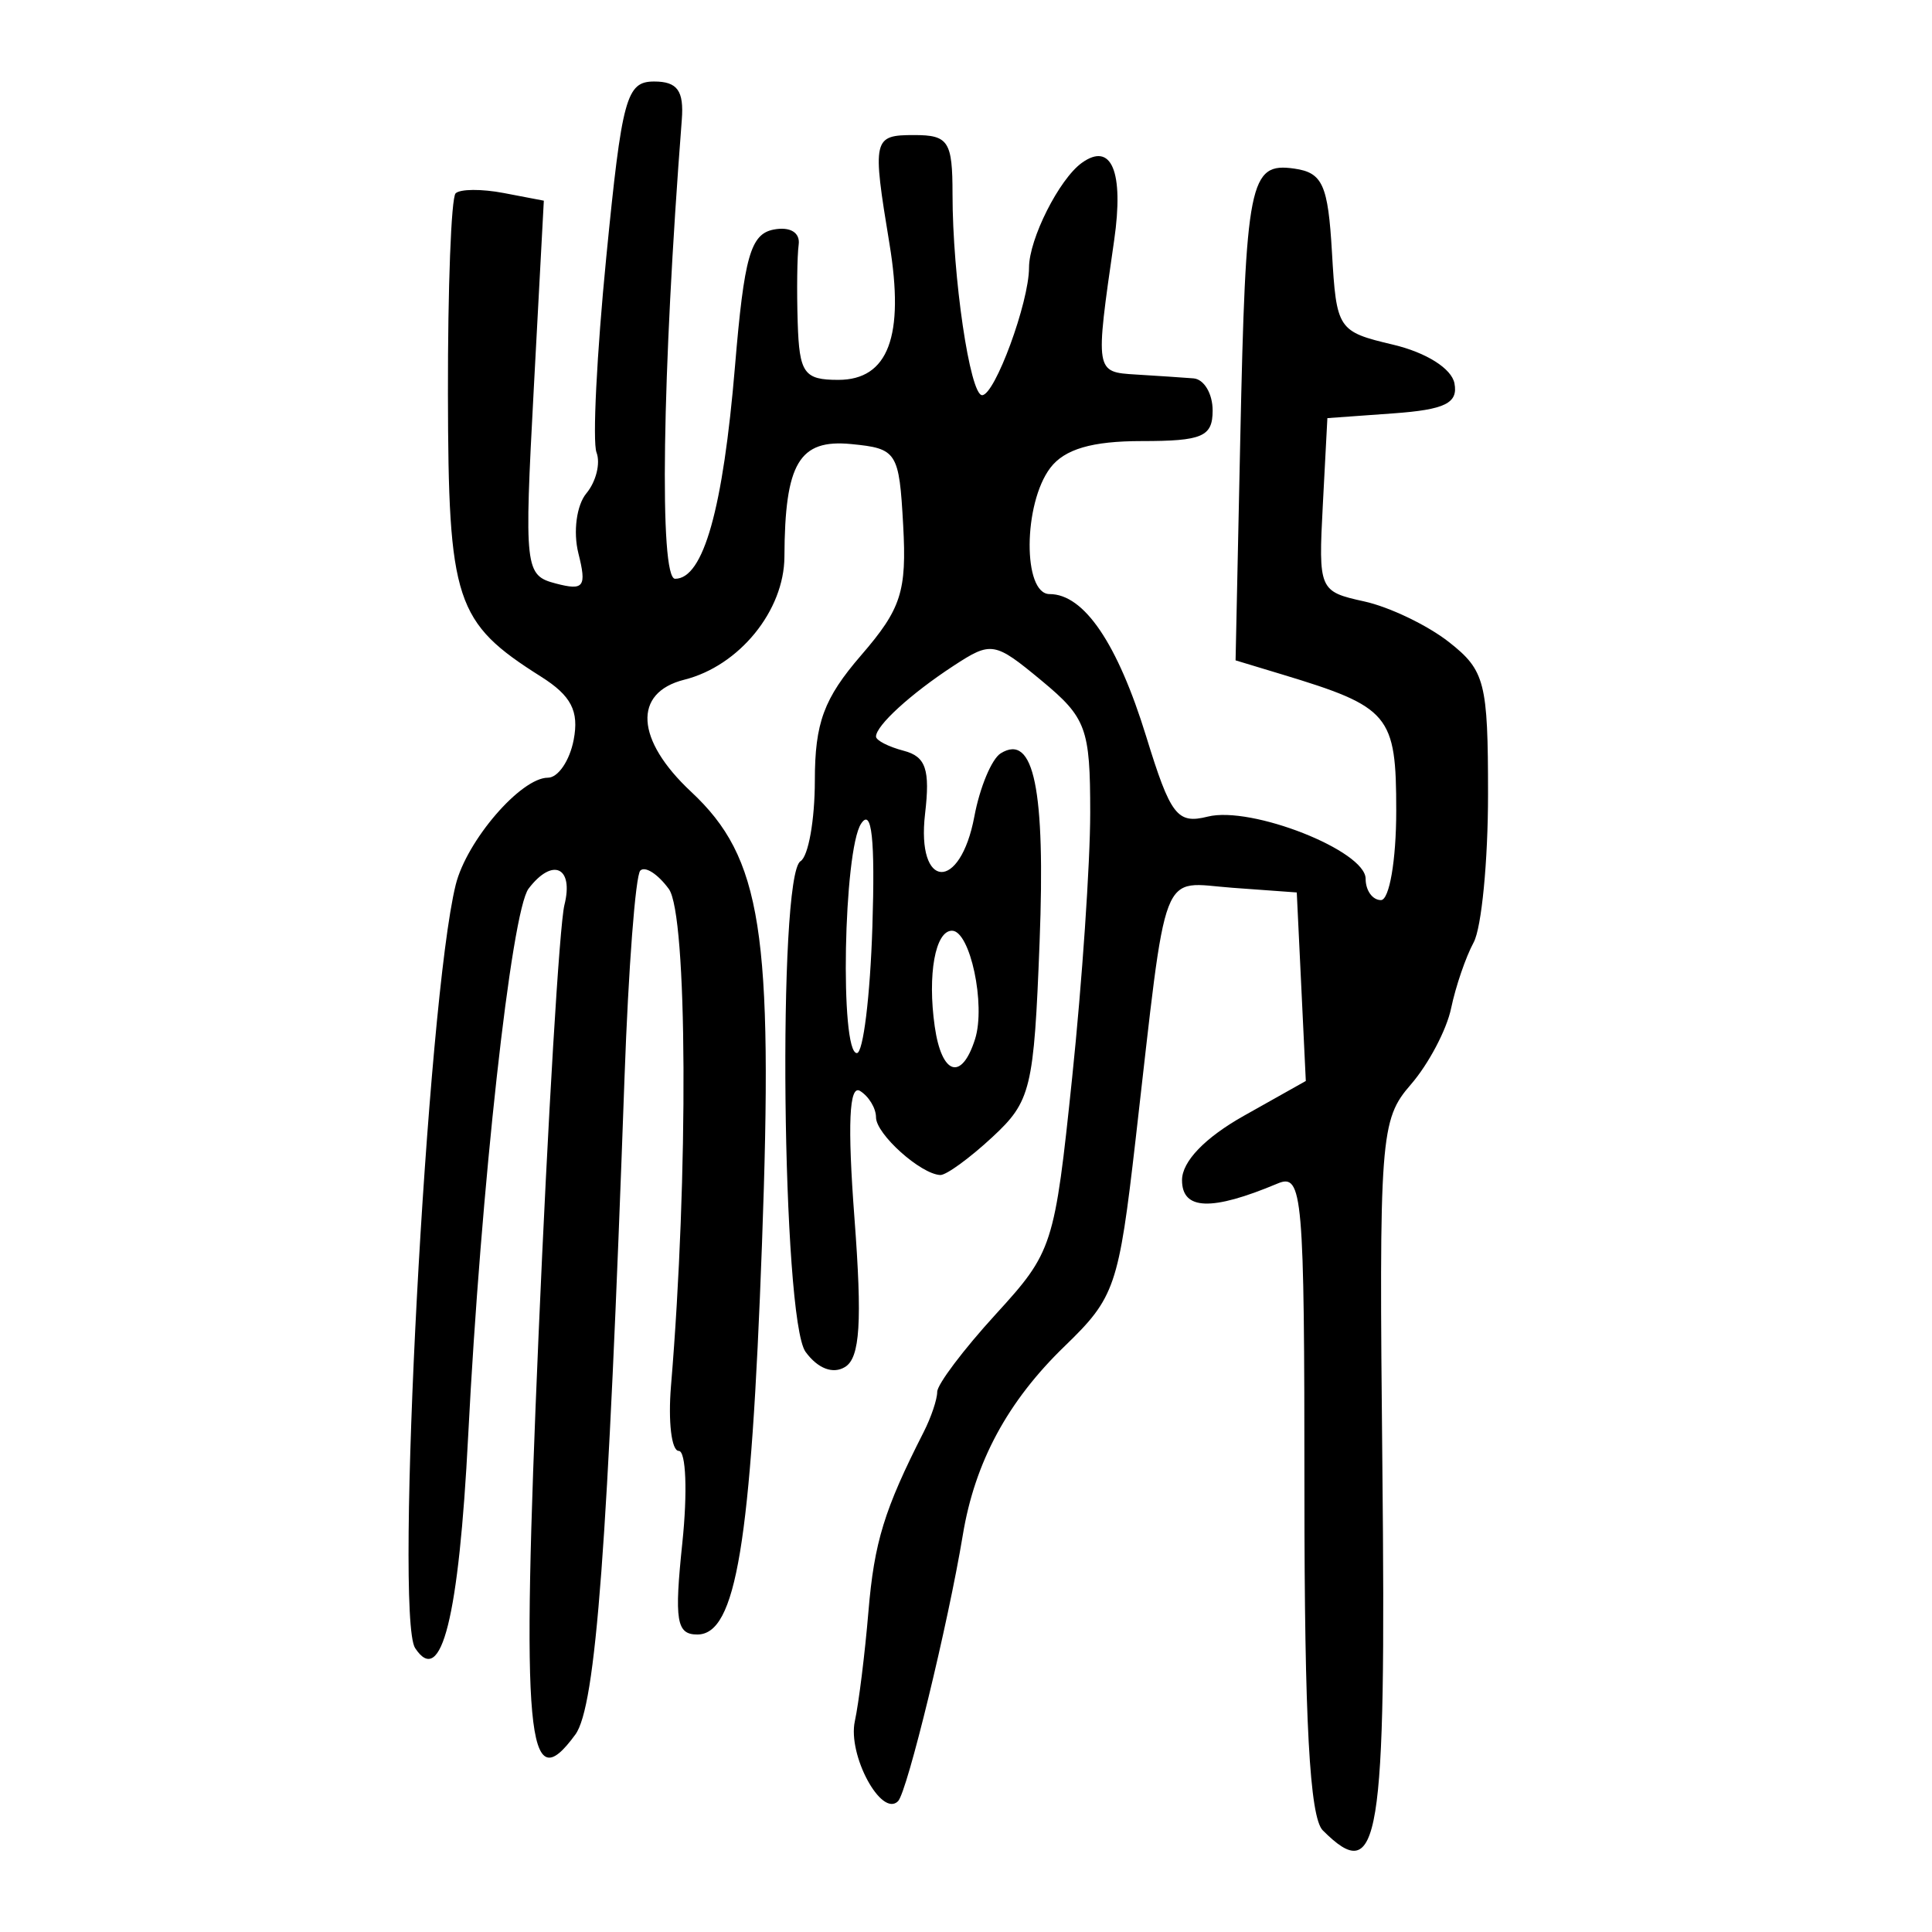 <?xml version="1.0" encoding="UTF-8" standalone="no"?>
<!-- Created with Inkscape (http://www.inkscape.org/) -->

<svg
   xmlns:dc="http://purl.org/dc/elements/1.1/"
   xmlns:cc="http://creativecommons.org/ns#"
   xmlns:rdf="http://www.w3.org/1999/02/22-rdf-syntax-ns#"
   xmlns:svg="http://www.w3.org/2000/svg"
   xmlns="http://www.w3.org/2000/svg"
   xmlns:sodipodi="http://sodipodi.sourceforge.net/DTD/sodipodi-0.dtd"
   xmlns:inkscape="http://www.inkscape.org/namespaces/inkscape"
   width="300"
   height="300"
   id="svg2"
   version="1.1"
   inkscape:version="0.48.4 r9939"
   sodipodi:docname="image-seal.svg">
  <defs
     id="defs4" />
  <sodipodi:namedview
     id="base"
     pagecolor="#ffffff"
     bordercolor="#666666"
     borderopacity="1.0"
     inkscape:pageopacity="0.0"
     inkscape:pageshadow="2"
     inkscape:zoom="1.979899"
     inkscape:cx="200.43343"
     inkscape:cy="134.48103"
     inkscape:document-units="px"
     inkscape:current-layer="layer1"
     showgrid="false"
     inkscape:window-width="1215"
     inkscape:window-height="1000"
     inkscape:window-x="65"
     inkscape:window-y="24"
     inkscape:window-maximized="1" />
  <g
     inkscape:label="Calque 1"
     inkscape:groupmode="layer"
     id="layer1"
     transform="translate(0,-752.362)">
    <path
       style="fill:#000000"
       d="m 205.402,1036.585 c -2.036,-2.036 -2.851,-17.057 -2.851,-52.524 0,-46.389 -0.275,-49.557 -4.158,-47.925 -10.273,4.318 -14.849,4.156 -14.849,-0.525 0,-2.891 3.56,-6.592 9.611,-9.993 l 9.611,-5.402 -0.702,-14.637 -0.702,-14.637 -9.965,-0.724 c -11.427,-0.83 -10.074,-4.345 -15.063,39.096 -2.623,22.835 -3.208,24.54 -11.004,32.074 -8.866,8.568 -13.955,18.001 -15.827,29.34 -2.271,13.747 -8.635,39.904 -10.056,41.324 -2.583,2.583 -7.846,-7.173 -6.706,-12.431 0.612,-2.824 1.56,-10.473 2.107,-16.998 0.906,-10.816 2.458,-15.86 8.583,-27.9 1.154,-2.269 2.099,-5.074 2.099,-6.233 0,-1.159 4.086,-6.577 9.079,-12.04 8.866,-9.699 9.145,-10.562 11.879,-36.798 1.54,-14.776 2.8,-33.273 2.8,-41.105 0,-13.11 -0.601,-14.737 -7.568,-20.509 -7.294,-6.043 -7.788,-6.125 -13.661,-2.285 -6.623,4.331 -12.033,9.268 -12.033,10.982 0,0.594 1.941,1.588 4.314,2.209 3.428,0.896 4.106,2.906 3.304,9.781 -1.377,11.795 5.449,12.17 7.653,0.42 0.849,-4.528 2.692,-8.941 4.094,-9.808 5.154,-3.185 6.953,5.553 6.036,29.321 -0.88,22.823 -1.341,24.721 -7.353,30.292 -3.527,3.269 -7.16,5.91 -8.073,5.868 -3.05,-0.139 -9.975,-6.356 -9.975,-8.956 0,-1.412 -1.114,-3.256 -2.477,-4.098 -1.692,-1.046 -1.968,5.201 -0.872,19.719 1.219,16.143 0.871,21.703 -1.448,23.136 -1.879,1.162 -4.238,0.264 -6.14,-2.337 -3.666,-5.014 -4.379,-73.972 -0.787,-76.191 1.221,-0.755 2.222,-6.387 2.226,-12.517 0.004,-8.98 1.401,-12.761 7.188,-19.461 6.226,-7.209 7.095,-9.896 6.528,-20.195 -0.627,-11.399 -0.954,-11.909 -8.065,-12.601 -8.092,-0.788 -10.311,2.954 -10.375,17.498 -0.037,8.373 -7.021,16.951 -15.541,19.09 -8.018,2.013 -7.578,9.341 1.047,17.397 10.977,10.254 12.779,21.752 11.008,70.247 -1.702,46.596 -4.025,60.619 -10.043,60.619 -3.239,0 -3.587,-2.138 -2.321,-14.255 0.819,-7.84 0.569,-14.255 -0.558,-14.255 -1.126,0 -1.668,-4.544 -1.205,-10.097 2.732,-32.729 2.554,-73.204 -0.338,-77.16 -1.692,-2.313 -3.685,-3.598 -4.429,-2.853 -0.744,0.744 -1.846,15.176 -2.448,32.071 -2.602,73.002 -4.451,97.724 -7.636,102.08 -7.551,10.327 -8.418,0.923 -5.714,-62.009 1.448,-33.714 3.255,-63.776 4.016,-66.805 1.482,-5.904 -1.846,-7.422 -5.564,-2.538 -2.672,3.51 -7.411,46.429 -9.379,84.938 -1.444,28.255 -4.176,39.191 -8.24,32.989 -3.233,-4.933 1.849,-100.527 6.302,-118.521 1.697,-6.858 10.113,-16.631 14.322,-16.631 1.58,0 3.379,-2.65 3.998,-5.889 0.852,-4.459 -0.378,-6.838 -5.069,-9.801 -13.342,-8.425 -14.4,-11.639 -14.457,-43.906 -0.029,-16.443 0.507,-30.456 1.191,-31.14 0.684,-0.684 4.046,-0.708 7.471,-0.053 l 6.228,1.19 -1.554,29.073 c -1.506,28.179 -1.401,29.113 3.436,30.378 4.343,1.136 4.795,0.526 3.484,-4.696 -0.835,-3.328 -0.284,-7.474 1.238,-9.307 1.509,-1.818 2.218,-4.676 1.576,-6.351 -0.643,-1.674 0.04,-15.32 1.516,-30.323 2.44,-24.8 3.116,-27.278 7.436,-27.278 3.607,0 4.641,1.431 4.292,5.94 -3.06,39.521 -3.523,71.276 -1.039,71.276 4.394,0 7.451,-10.851 9.3,-33.005 1.42,-17.021 2.415,-20.533 6.011,-21.222 2.555,-0.489 4.133,0.466 3.876,2.348 -0.238,1.745 -0.306,7.182 -0.151,12.083 0.249,7.876 0.98,8.91 6.298,8.91 7.767,0 10.32,-6.773 7.956,-21.105 -2.701,-16.375 -2.58,-16.909 3.847,-16.909 5.31,0 5.94,0.972 5.94,9.172 0,12.817 2.71,31.218 4.597,31.218 1.98,0 7.282,-14.418 7.282,-19.802 0,-4.453 4.684,-13.746 8.202,-16.273 4.609,-3.31 6.557,1.363 5.017,12.032 -2.963,20.526 -2.975,20.452 3.412,20.839 3.267,0.198 7.276,0.465 8.91,0.594 1.633,0.129 2.97,2.372 2.97,4.986 0,4.069 -1.584,4.752 -11.024,4.752 -7.712,0 -11.972,1.249 -14.18,4.158 -4.222,5.562 -4.302,19.601 -0.112,19.601 5.351,0 10.553,7.671 15.005,22.128 3.777,12.266 4.814,13.616 9.55,12.427 6.766,-1.698 24.518,5.294 24.518,9.657 0,1.818 1.069,3.306 2.376,3.306 1.312,0 2.376,-6.202 2.376,-13.854 0,-14.95 -0.987,-16.126 -17.819,-21.217 l -7.128,-2.156 0.726,-34.25 c 0.852,-40.212 1.428,-43.102 8.388,-42.11 4.401,0.627 5.244,2.499 5.853,12.997 0.695,11.993 0.905,12.311 9.487,14.341 5.139,1.215 9.09,3.704 9.533,6.004 0.593,3.08 -1.457,4.088 -9.487,4.666 l -10.244,0.738 -0.706,13.448 c -0.694,13.222 -0.586,13.474 6.422,15.013 3.921,0.861 9.851,3.708 13.18,6.326 5.577,4.387 6.051,6.239 6.051,23.627 0,10.377 -1.005,20.723 -2.232,22.992 -1.228,2.269 -2.802,6.869 -3.499,10.221 -0.697,3.353 -3.507,8.678 -6.244,11.835 -4.775,5.506 -4.955,7.927 -4.431,59.438 0.597,58.585 -0.483,65.163 -9.253,56.393 z M 151.406,913.716 c 1.689,-5.323 -0.761,-16.833 -3.583,-16.833 -2.595,0 -3.823,6.805 -2.681,14.849 1.075,7.573 4.178,8.555 6.264,1.984 z m -15.942,-17.431 c 0.436,-13.653 -0.094,-18.517 -1.746,-16.034 -2.741,4.12 -3.326,35.64 -0.662,35.635 0.98,-10e-4 2.063,-8.822 2.407,-19.601 z"
       id="path3104"
       inkscape:connector-curvature="0" />
  </g>
</svg>
